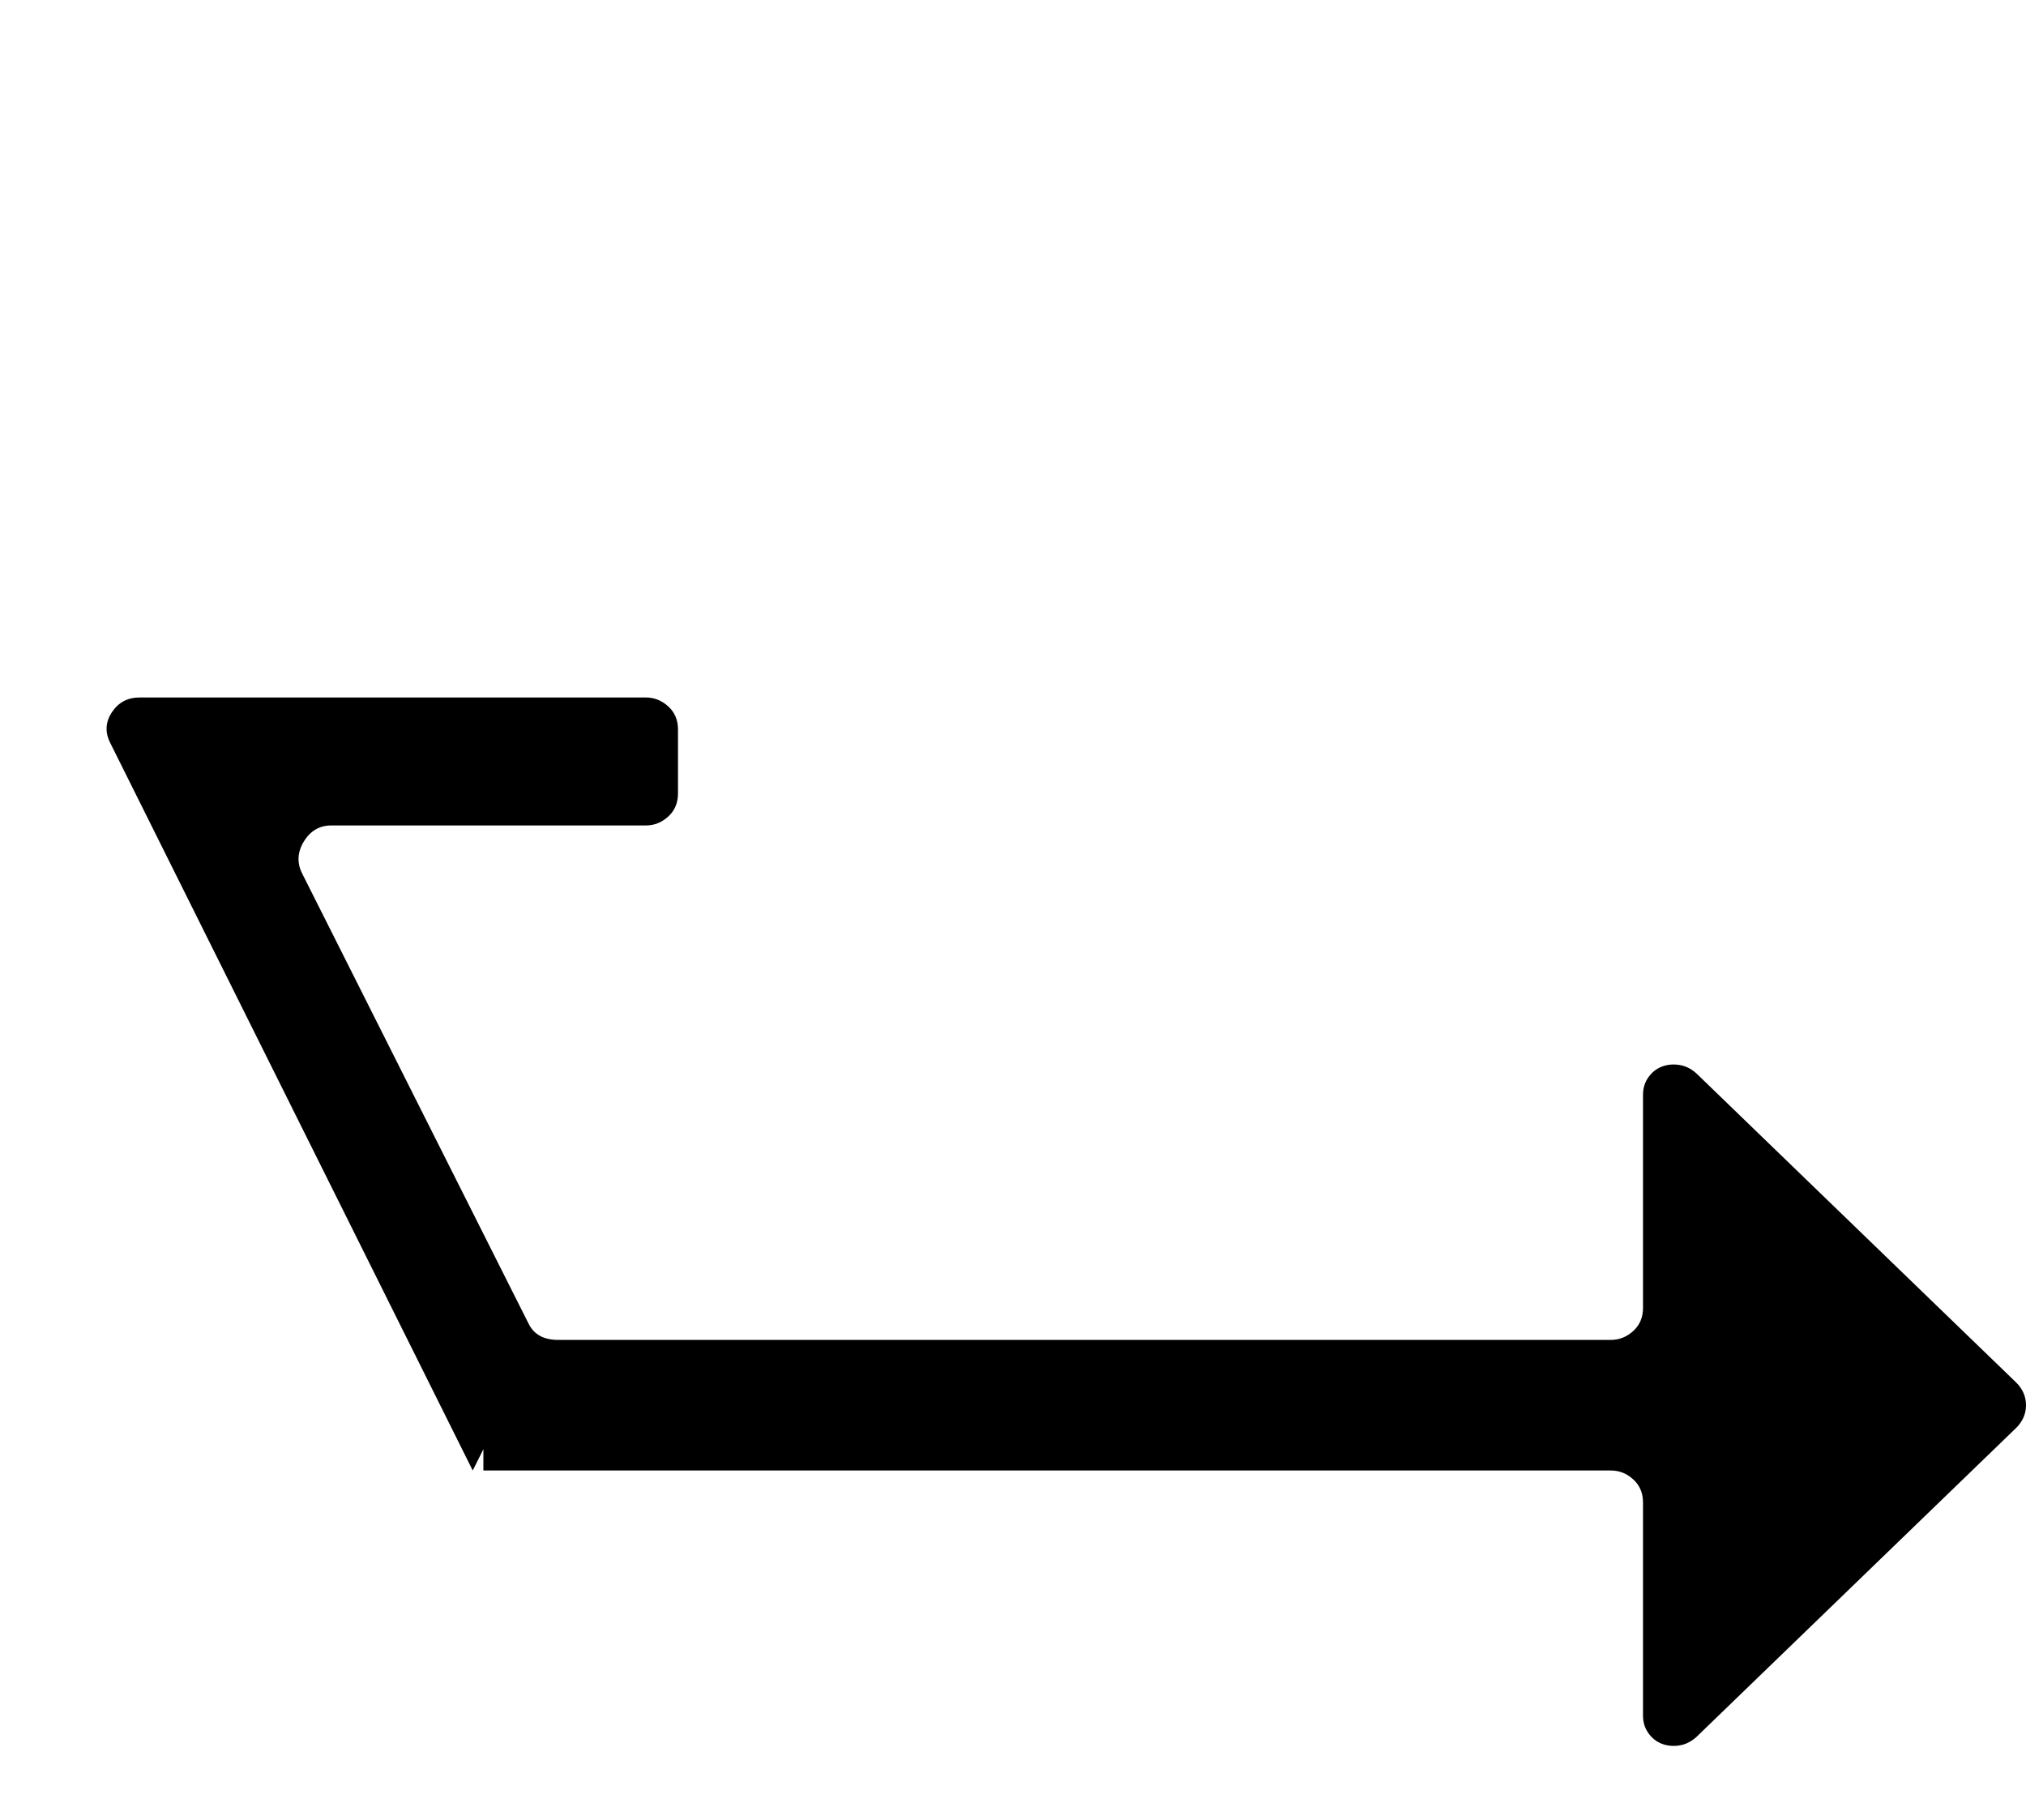 <?xml version="1.0" standalone="no"?>
<!DOCTYPE svg PUBLIC "-//W3C//DTD SVG 1.1//EN" "http://www.w3.org/Graphics/SVG/1.1/DTD/svg11.dtd" >
<svg xmlns="http://www.w3.org/2000/svg" xmlns:xlink="http://www.w3.org/1999/xlink" version="1.1" viewBox="0 -410 2280 2048">
  <g transform="matrix(1 0 0 -1 0 1638)">
   <path fill="currentColor"
d="M2269 492q11 -11 11 -25.5t-11 -25.5l-360 -348q-9 -8 -19.5 -9.5t-19.5 2t-15 12t-6 19.5v240q0 16 -11 26t-25 10h-1269v24l-12 -24l-408 819q-9 18 2 34.5t31 16.5h570q14 0 25 -10t11 -26v-72q0 -16 -11 -26t-25 -10h-354q-20 0 -31 -18t-2 -36l255 -507
q9 -18 33 -18h1185q14 0 25 10t11 26v240q0 11 6 19.5t15 12t19.5 2t19.5 -9.5l360 -348v0z" />
  </g>

</svg>

